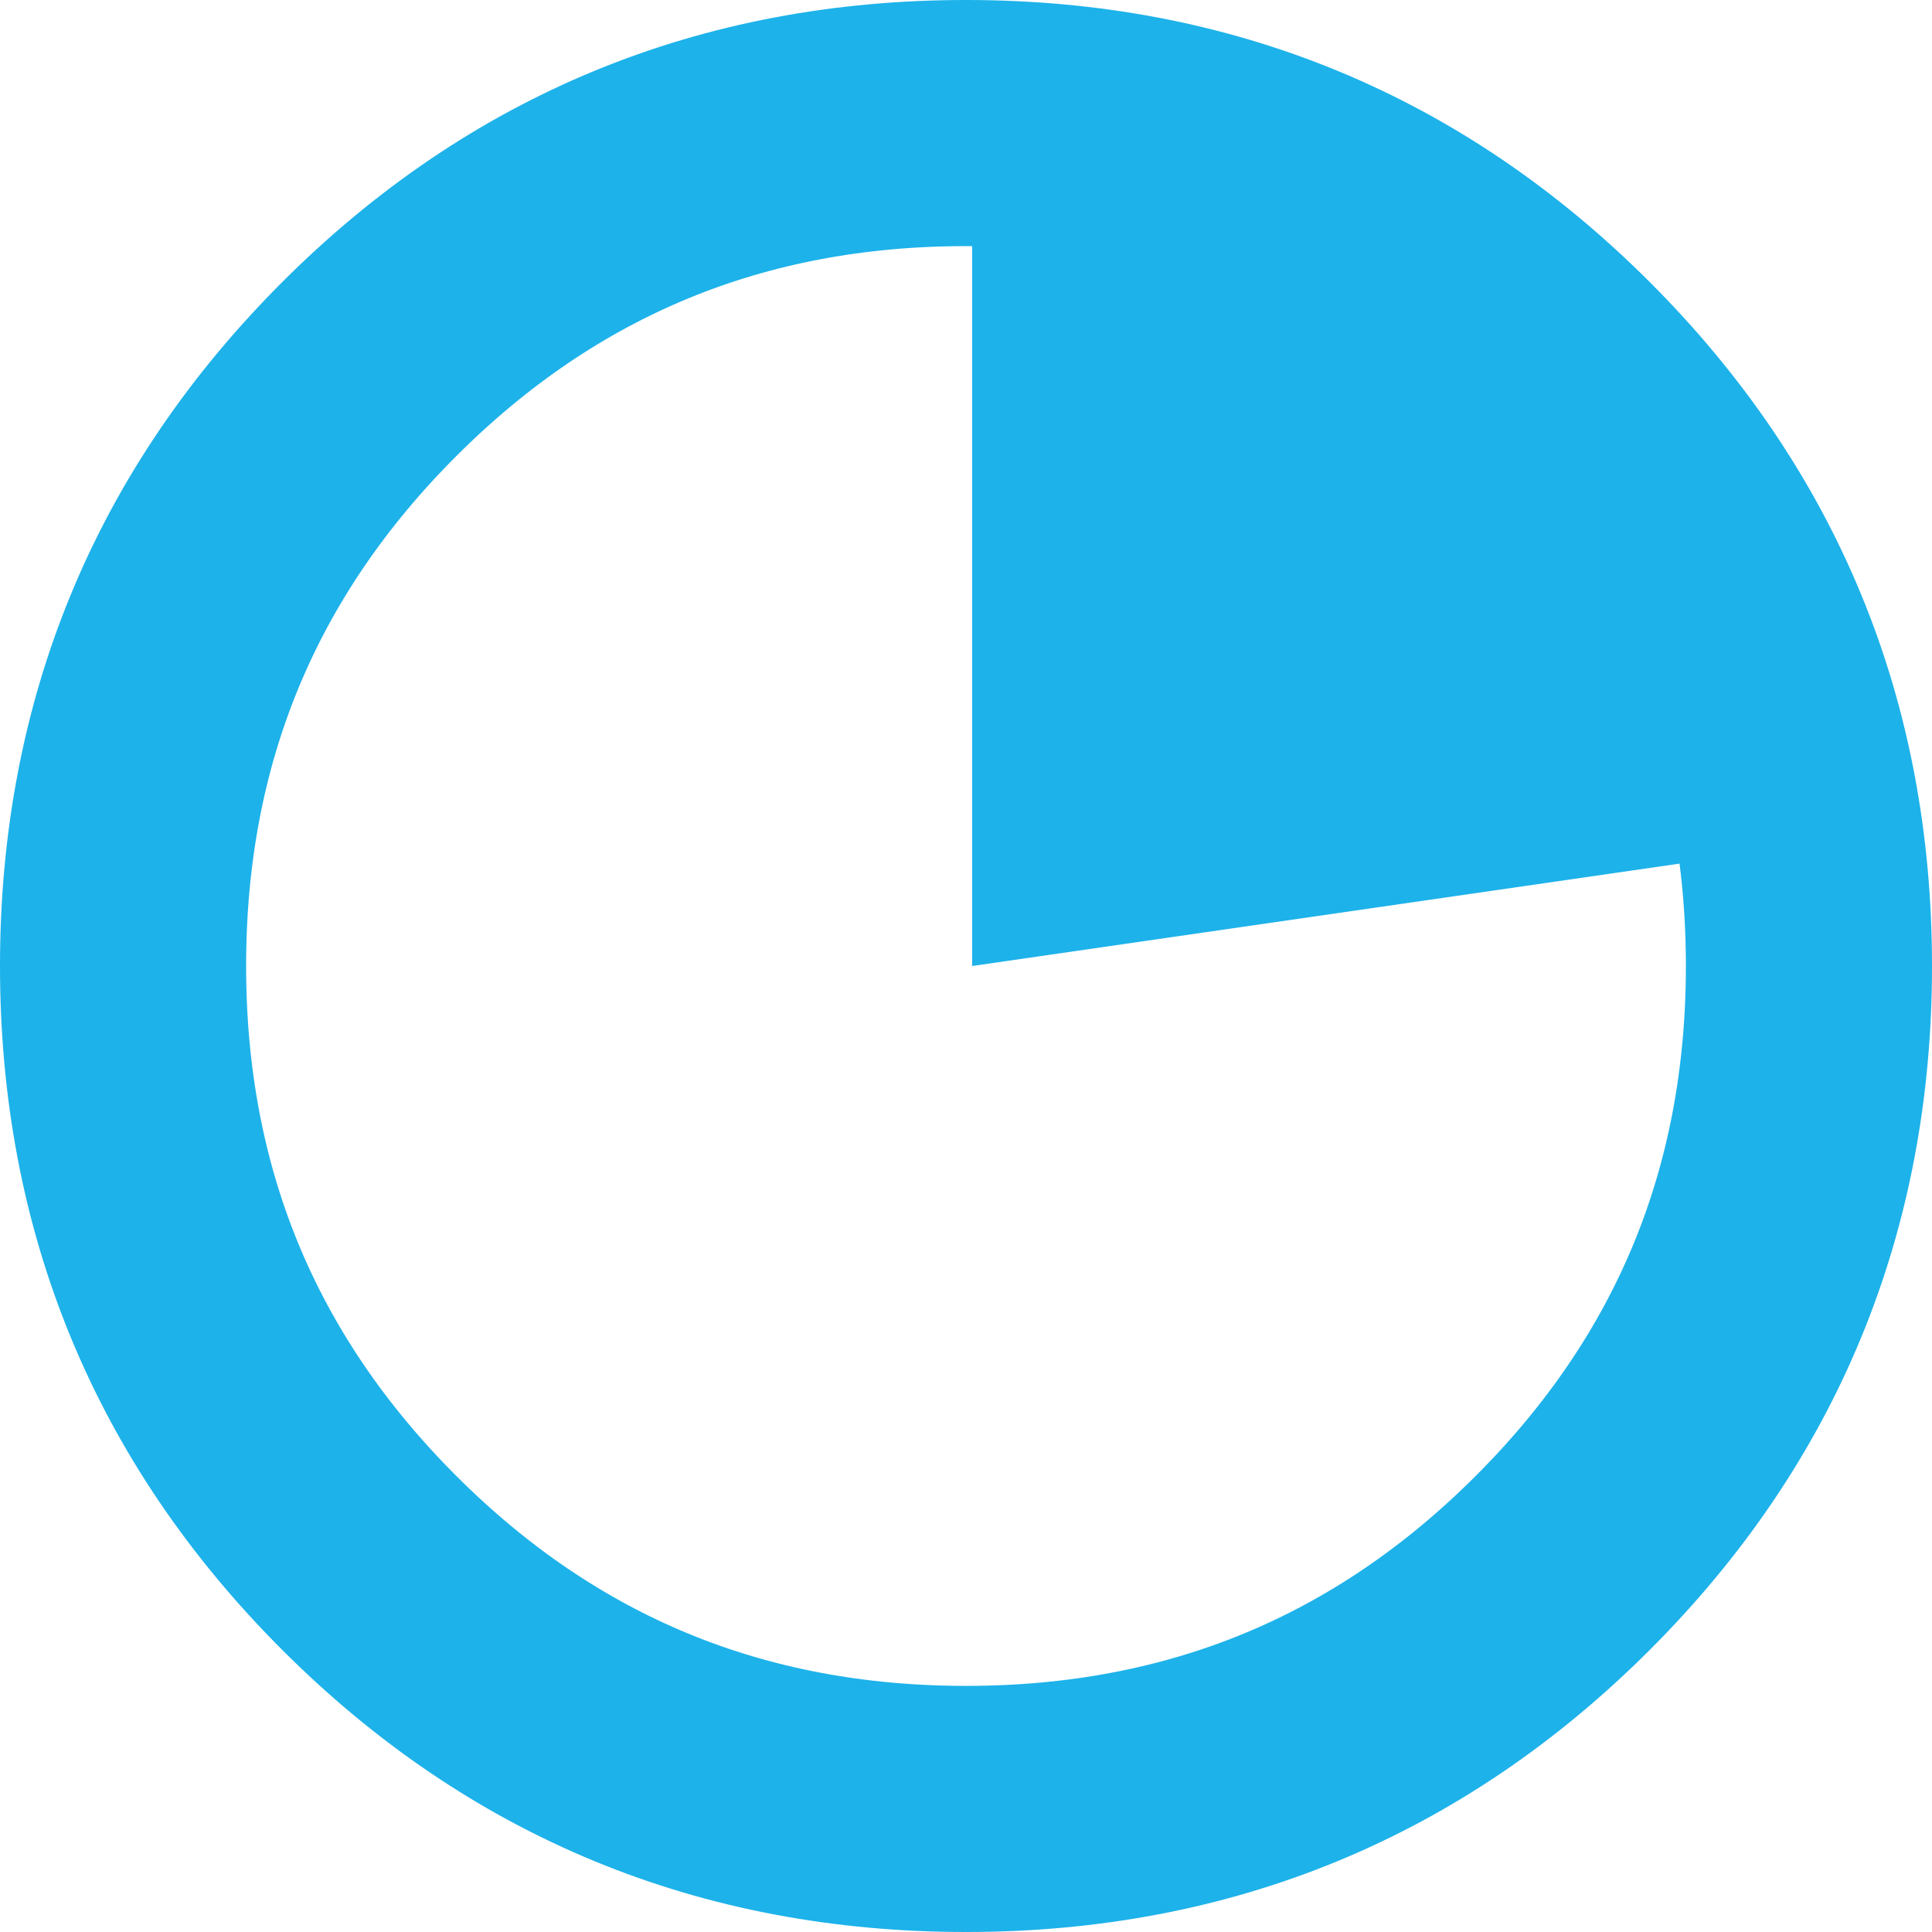 <?xml version="1.0" encoding="UTF-8" standalone="no"?>
<svg xmlns:xlink="http://www.w3.org/1999/xlink" height="15.7px" width="15.7px" xmlns="http://www.w3.org/2000/svg">
  <g transform="matrix(1.0, 0.0, 0.0, 1.0, -2.4, -1.4)">
    <path d="M10.25 2.4 Q13.1 2.4 15.1 4.4 17.1 6.4 17.1 9.25 17.1 12.1 15.1 14.1 13.1 16.1 10.25 16.1 7.4 16.1 5.4 14.1 3.4 12.1 3.4 9.25 3.4 6.4 5.4 4.4 7.4 2.4 10.25 2.4 Z" fill="none" stroke="#1db2ea" stroke-linecap="round" stroke-linejoin="round" stroke-width="2.0"/>
    <path d="M10.3 1.5 Q12.15 1.3 14.75 3.85 17.3 6.35 17.9 8.15 L10.3 9.25 10.3 1.5" fill="#1db2ea" fill-rule="evenodd" stroke="none"/>
  </g>
</svg>
